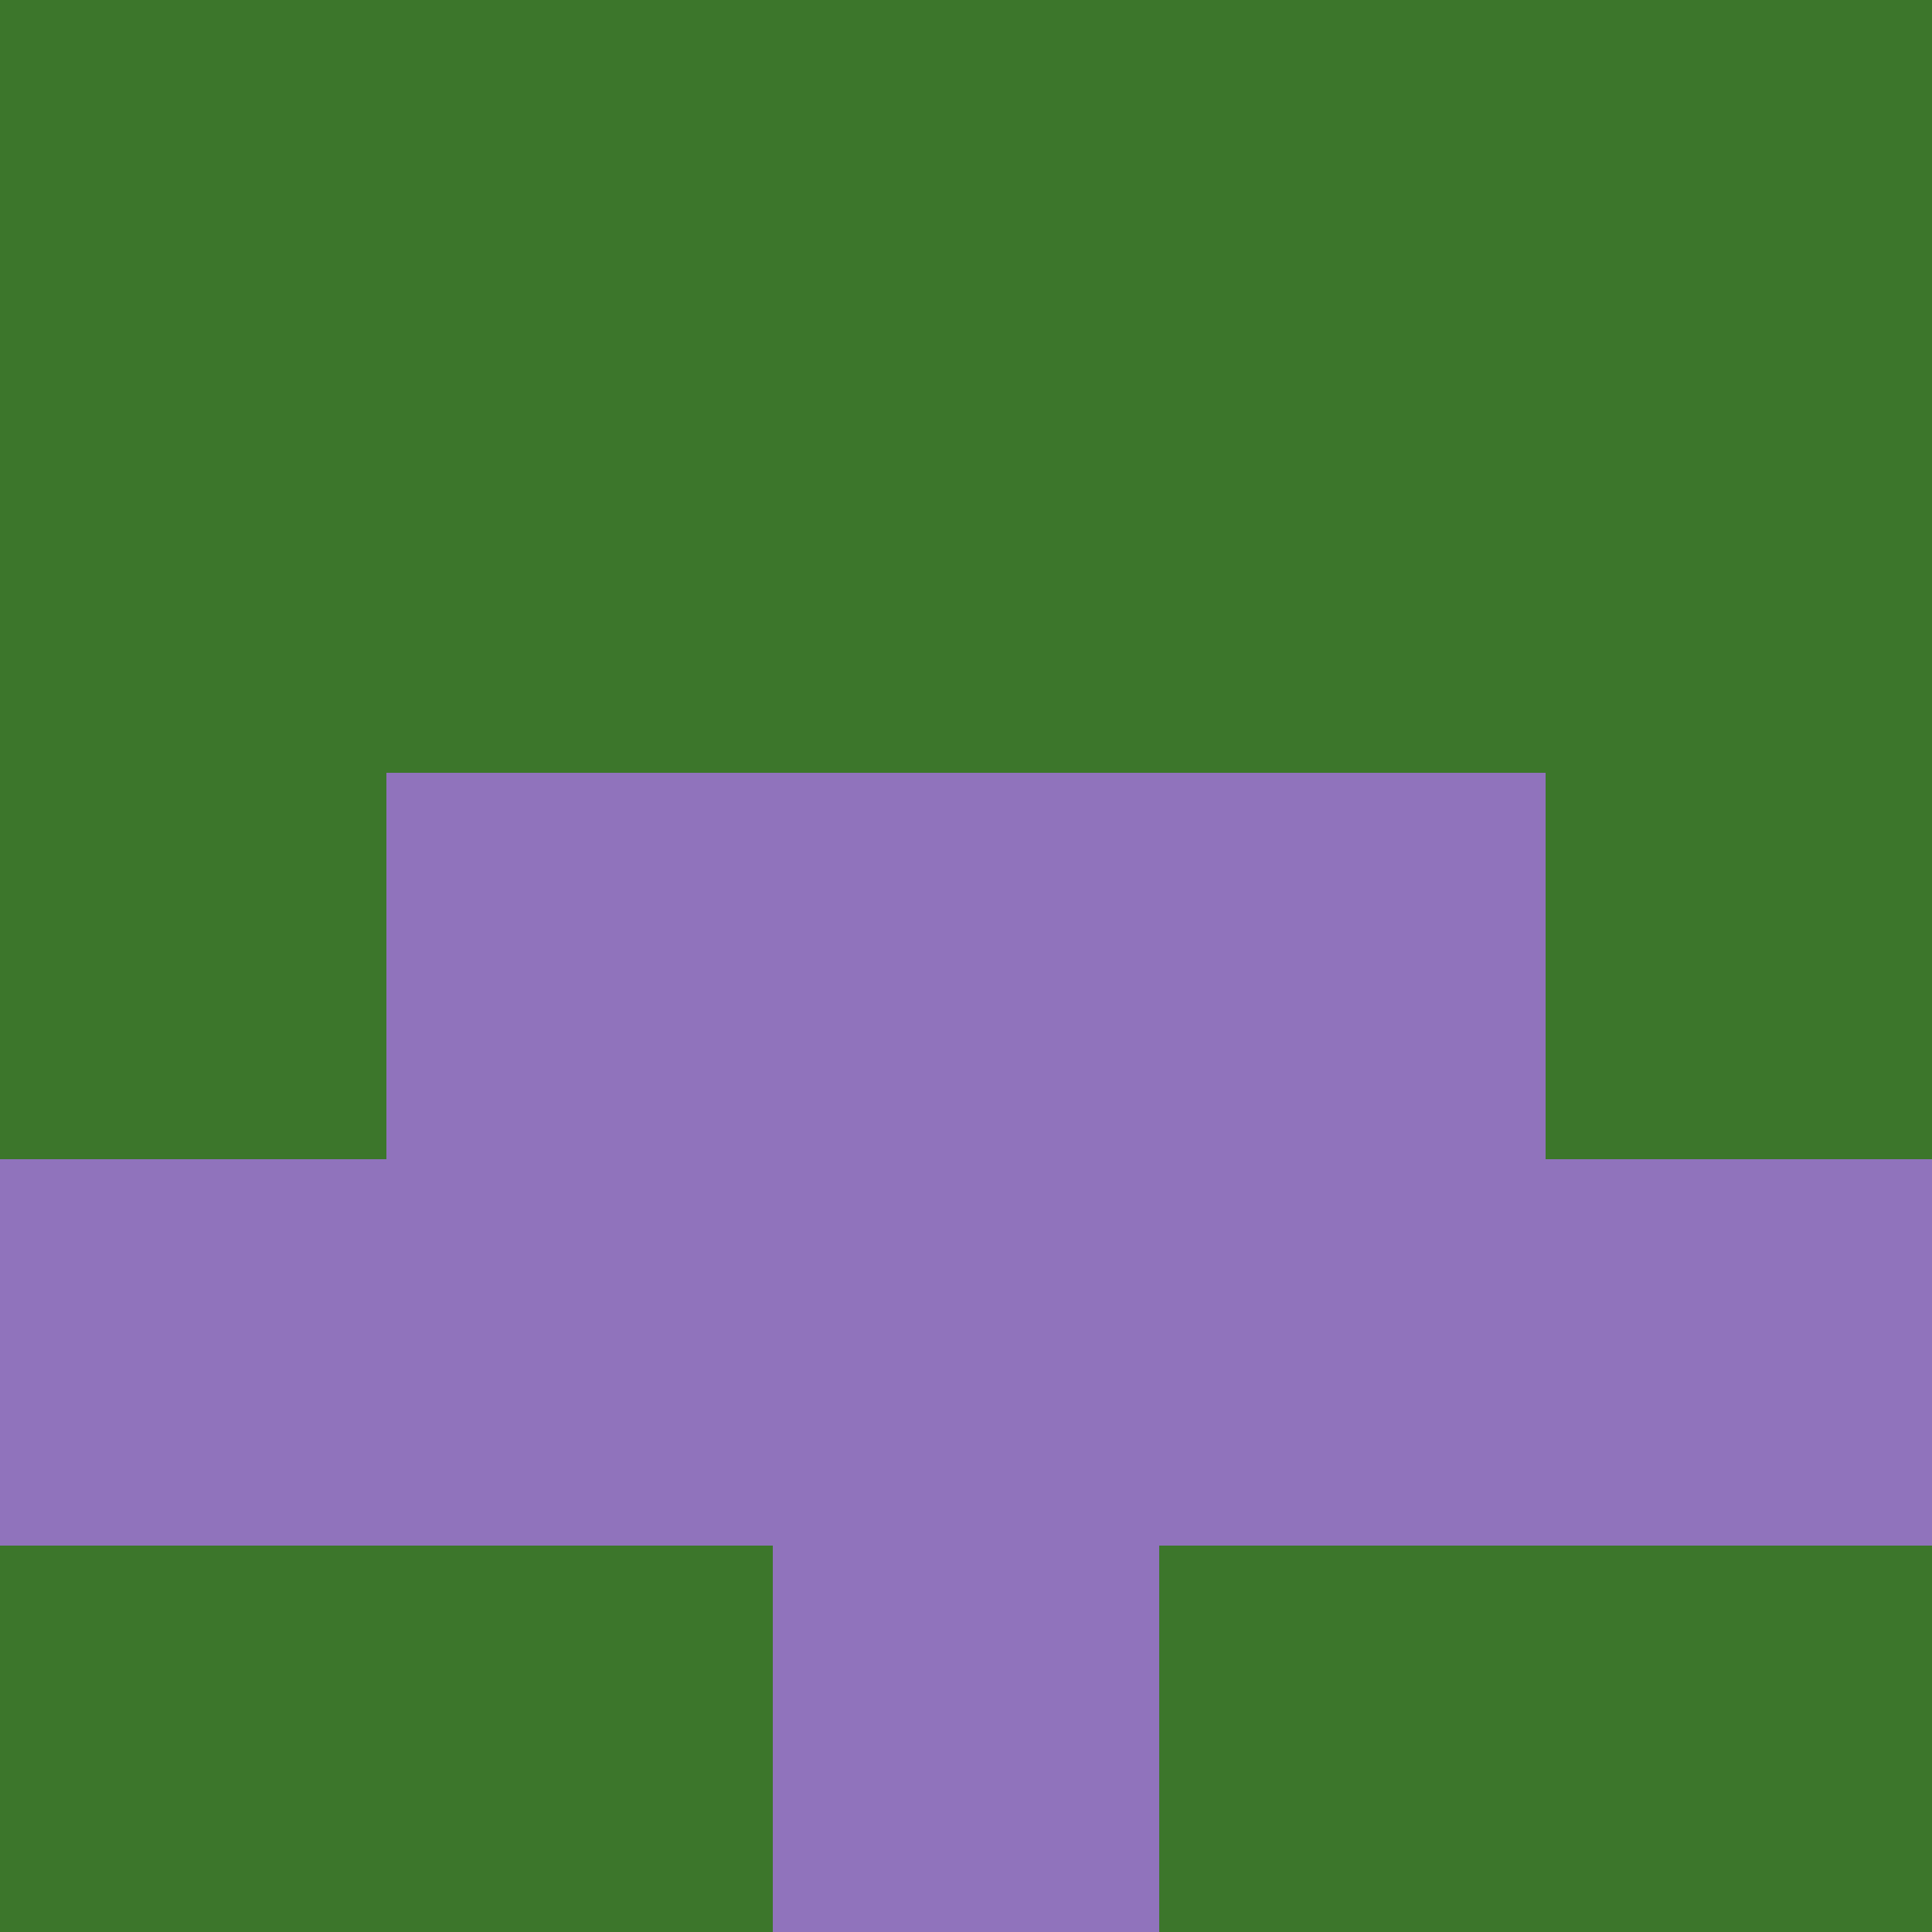 <?xml version="1.0" encoding="utf-8"?>
<!DOCTYPE svg PUBLIC "-//W3C//DTD SVG 20010904//EN"
        "http://www.w3.org/TR/2001/REC-SVG-20010904/DTD/svg10.dtd">

<svg width="400" height="400" viewBox="0 0 5 5"
    xmlns="http://www.w3.org/2000/svg"
    xmlns:xlink="http://www.w3.org/1999/xlink">
            <rect x="0" y="0" width="1" height="1" fill="#3C762B" />
        <rect x="0" y="1" width="1" height="1" fill="#3C762B" />
        <rect x="0" y="2" width="1" height="1" fill="#3C762B" />
        <rect x="0" y="3" width="1" height="1" fill="#9073BC" />
        <rect x="0" y="4" width="1" height="1" fill="#3C762B" />
                <rect x="1" y="0" width="1" height="1" fill="#3C762B" />
        <rect x="1" y="1" width="1" height="1" fill="#3C762B" />
        <rect x="1" y="2" width="1" height="1" fill="#9073BC" />
        <rect x="1" y="3" width="1" height="1" fill="#9073BC" />
        <rect x="1" y="4" width="1" height="1" fill="#3C762B" />
                <rect x="2" y="0" width="1" height="1" fill="#3C762B" />
        <rect x="2" y="1" width="1" height="1" fill="#3C762B" />
        <rect x="2" y="2" width="1" height="1" fill="#9073BC" />
        <rect x="2" y="3" width="1" height="1" fill="#9073BC" />
        <rect x="2" y="4" width="1" height="1" fill="#9073BC" />
                <rect x="3" y="0" width="1" height="1" fill="#3C762B" />
        <rect x="3" y="1" width="1" height="1" fill="#3C762B" />
        <rect x="3" y="2" width="1" height="1" fill="#9073BC" />
        <rect x="3" y="3" width="1" height="1" fill="#9073BC" />
        <rect x="3" y="4" width="1" height="1" fill="#3C762B" />
                <rect x="4" y="0" width="1" height="1" fill="#3C762B" />
        <rect x="4" y="1" width="1" height="1" fill="#3C762B" />
        <rect x="4" y="2" width="1" height="1" fill="#3C762B" />
        <rect x="4" y="3" width="1" height="1" fill="#9073BC" />
        <rect x="4" y="4" width="1" height="1" fill="#3C762B" />
        
</svg>


